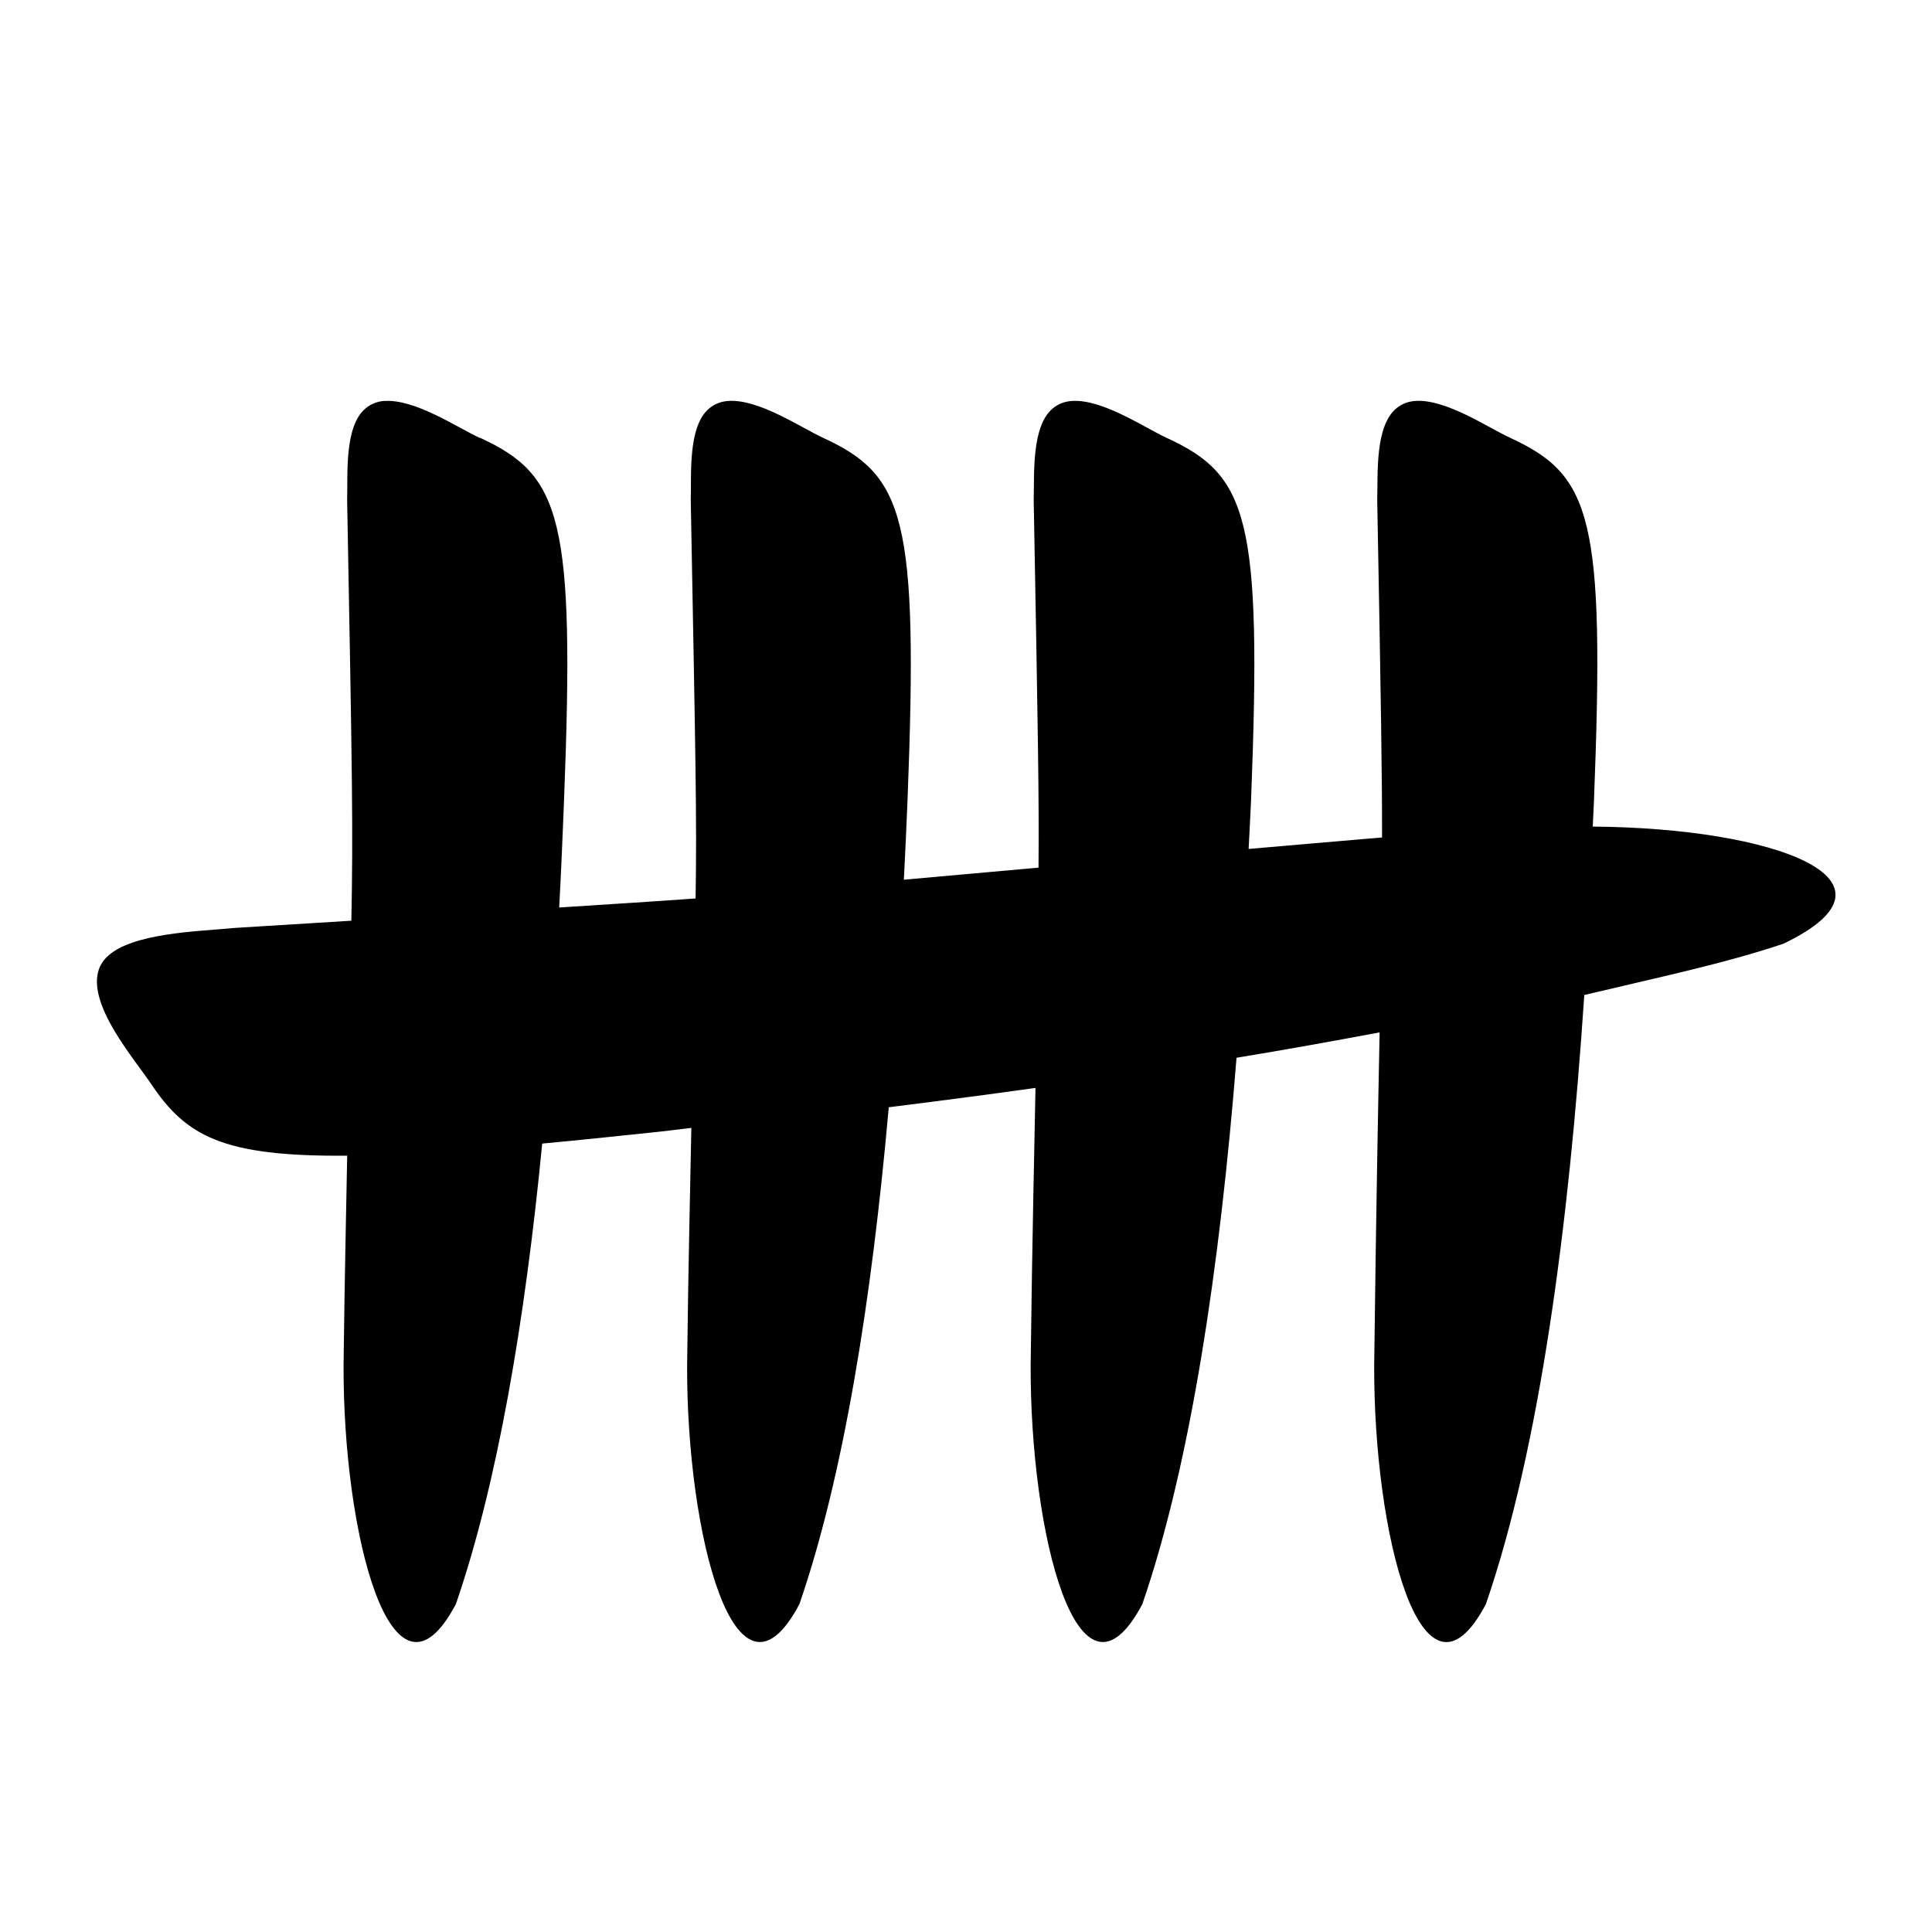 <svg xmlns="http://www.w3.org/2000/svg" width="100" height="100" x="0" y="0" fill="#000" viewBox="0 0 100 100"><path d="m19.906 20.75c-.365.025-.69.148-.969.375-1.136.924-.926 3.466-.969 4.75.269 14.493.31 17 .219 21.781-2.275.142-3.123.192-6.06.375-1.796.182-5.361.235-6.625 1.531-1.655 1.697 1.377 5.13 2.313 6.532 1.806 2.703 3.693 3.78 10.156 3.724-.057 3.227-.12 5.479-.188 10.806-.038 8.809 2.514 18.637 5.813 12.406 2.15-6.251 3.573-14.615 4.469-23.838 1.873-.174 3.876-.383 6.156-.625.514-.054 1.045-.131 1.563-.188-.062 3.399-.143 6.232-.219 12.244-.038 8.809 2.514 18.637 5.813 12.406 2.305-6.701 3.741-15.768 4.625-25.718 2.535-.316 5.063-.648 7.594-1-.066 3.586-.161 7.259-.25 14.312-.038 8.809 2.482 18.637 5.781 12.406 2.503-7.277 4.01-17.424 4.875-28.28 2.526-.414 4.99-.859 7.406-1.313-.074 3.739-.17 8.413-.281 17.19-.038 8.809 2.482 18.637 5.781 12.406 2.775-8.07 4.292-19.487 5.094-31.531 3.78-.901 7.271-1.63 10.313-2.657 6.84-3.283-.428-5.987-9.875-6.06.019-.445.045-.903.063-1.344.576-14.692-.128-16.84-4.344-18.781-1.133-.521-3.326-2.02-4.906-1.906-.365.025-.69.148-.969.375-1.136.924-.957 3.466-1 4.75.196 10.549.254 14.243.25 17.469-2.978.258-4.513.383-6.906.594.038-.832.093-1.679.125-2.5.576-14.692-.159-16.84-4.375-18.781-1.133-.521-3.326-2.02-4.906-1.906-.365.025-.69.148-.969.375-1.136.924-.957 3.466-1 4.75.224 12.09.281 15.445.25 19.03-2.838.257-5.076.451-6.969.625.069-1.372.135-2.75.188-4.094.576-14.692-.159-16.84-4.375-18.781-1.133-.521-3.326-2.02-4.906-1.906-.365.025-.69.148-.969.375-1.136.924-.926 3.466-.969 4.75.251 13.537.319 16.433.25 20.625-1.779.133-4.378.294-7.06.469.102-1.862.179-3.715.25-5.531.575-14.661-.151-16.844-4.344-18.781l-.031 0c-1.139-.529-3.335-2.01-4.906-1.906"/></svg>